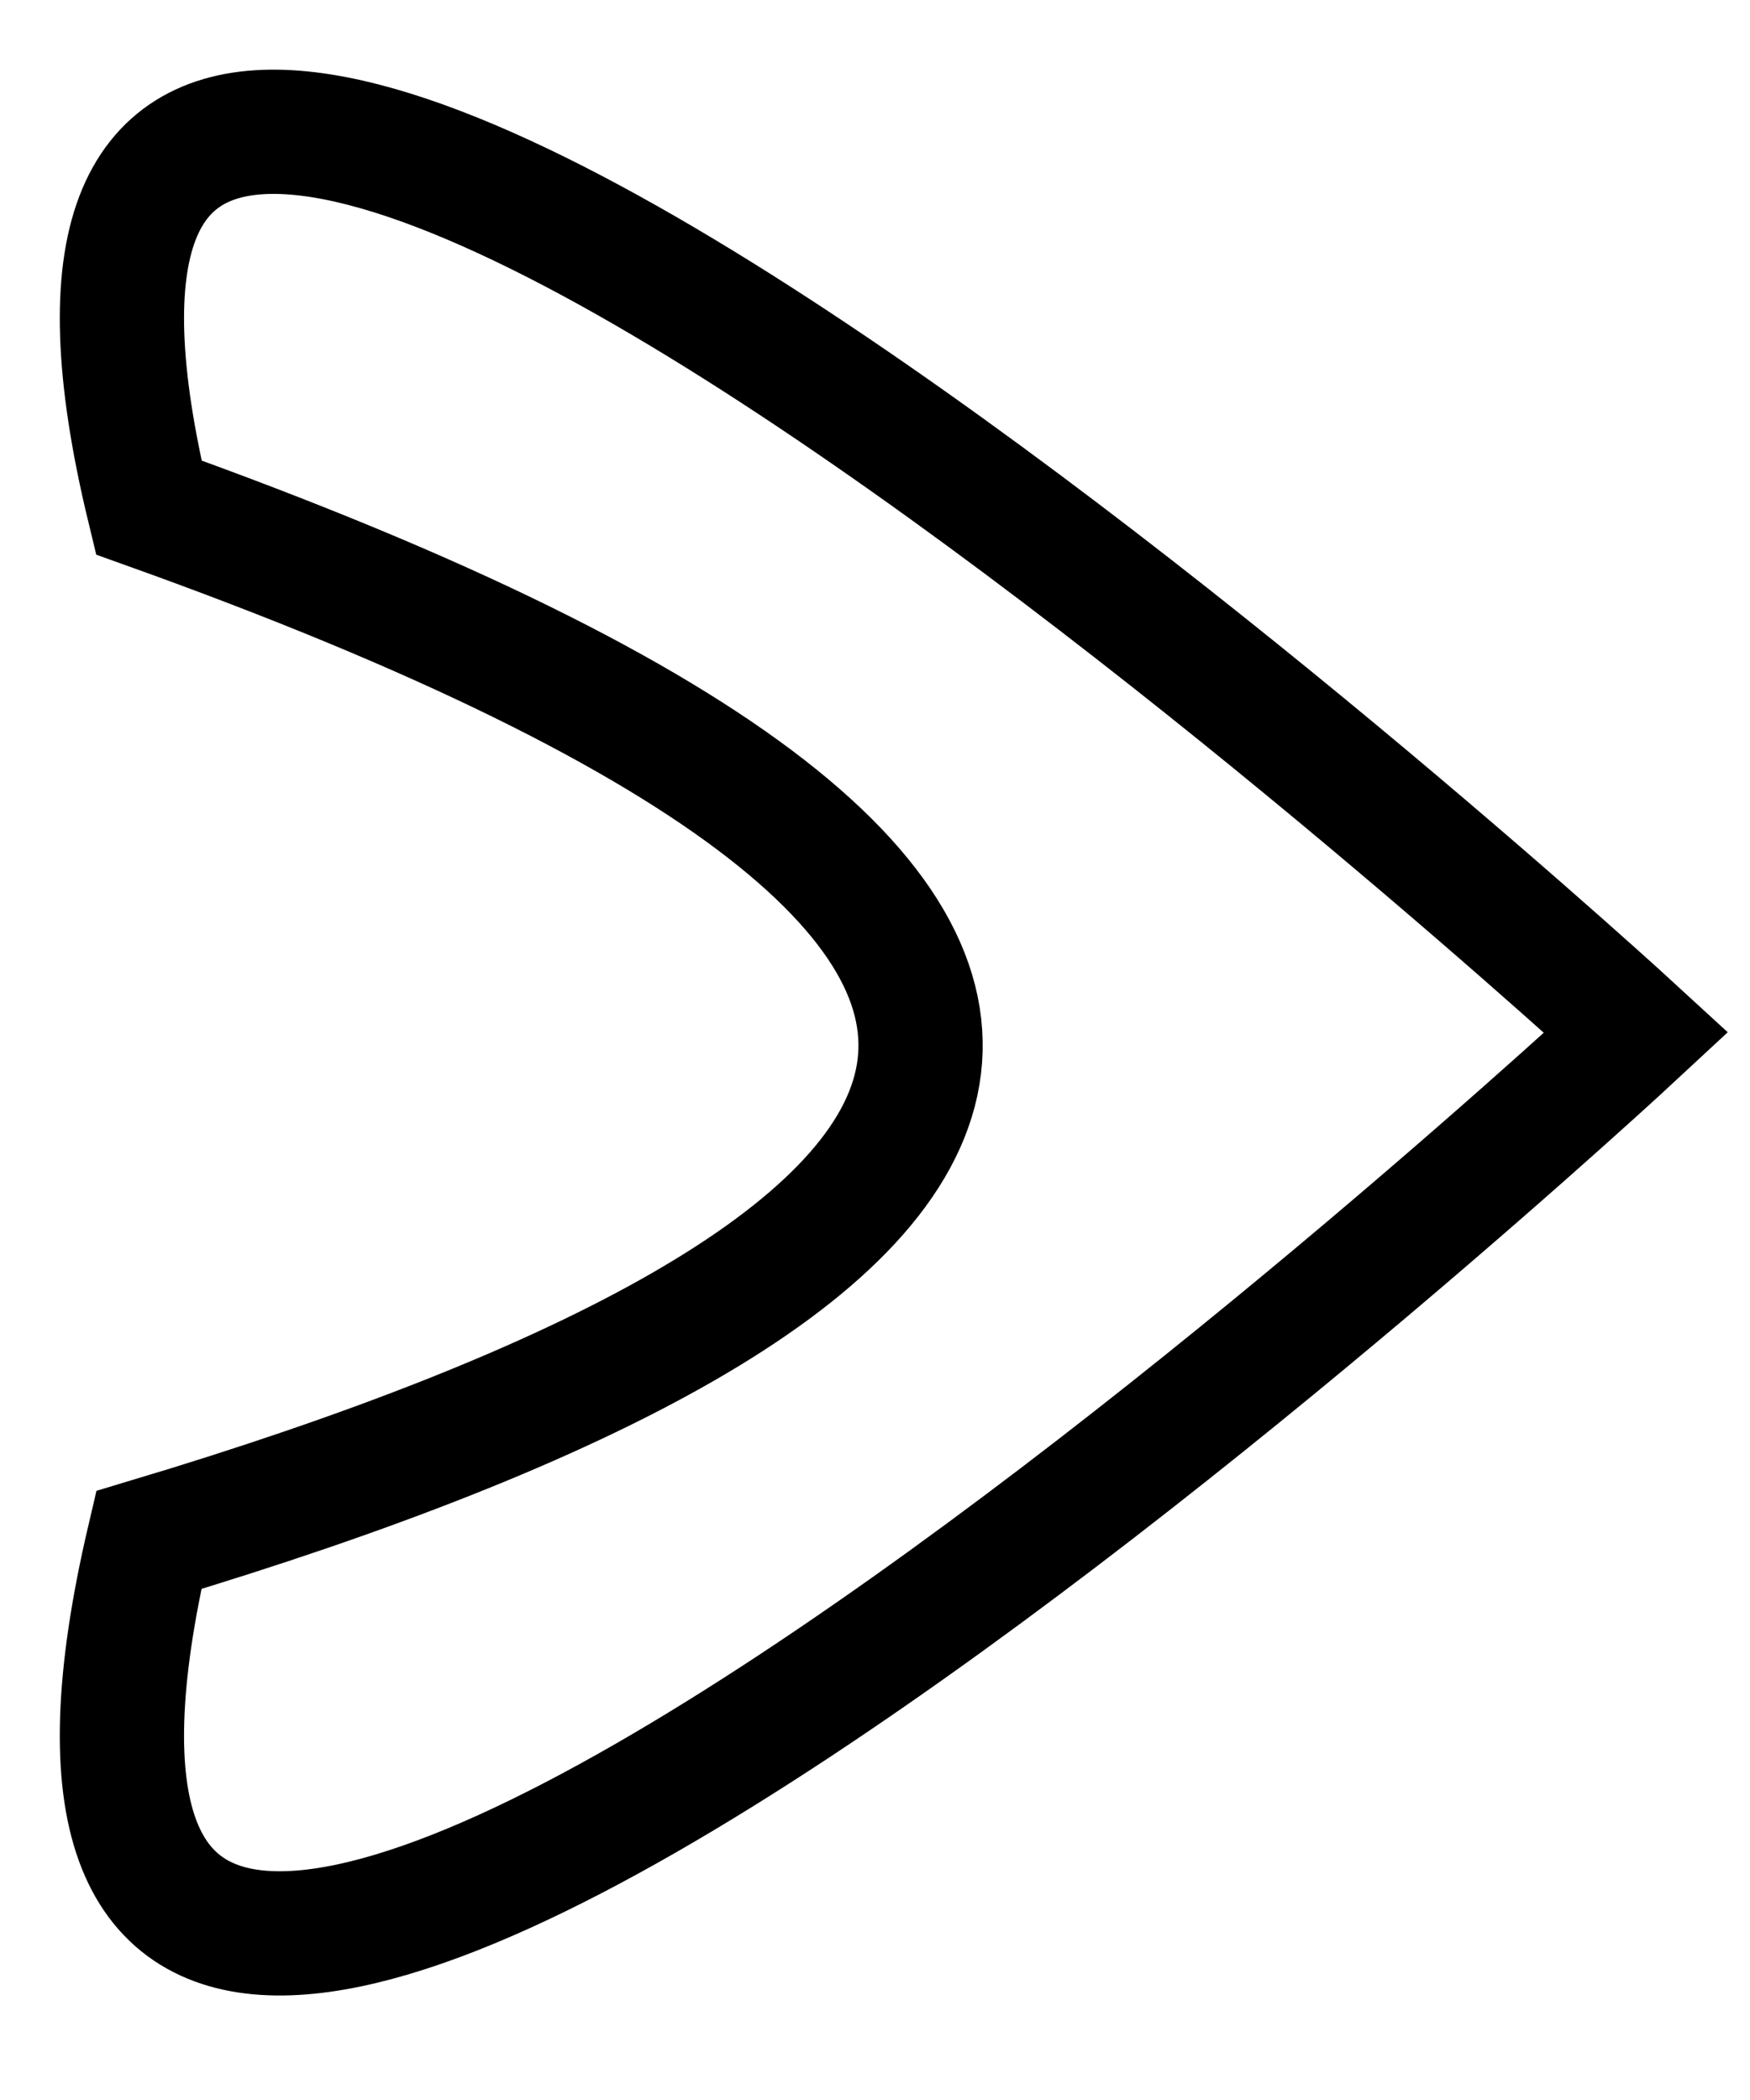 <?xml version="1.0" encoding="UTF-8"?>
<!-- Created with Inkscape (http://www.inkscape.org/) -->
<svg width="10mm" height="12mm" version="1.1" viewBox="0 0 10 12" xmlns="http://www.w3.org/2000/svg">
 <path d="m0.85 8.8c5-1.5 6.7-3.5 0-5.9-1.5-6.2 8.5 3 8.5 3s-10 9.3-8.5 2.9z" fill="none" stroke="#000" stroke-width=".71px"/>
</svg>

